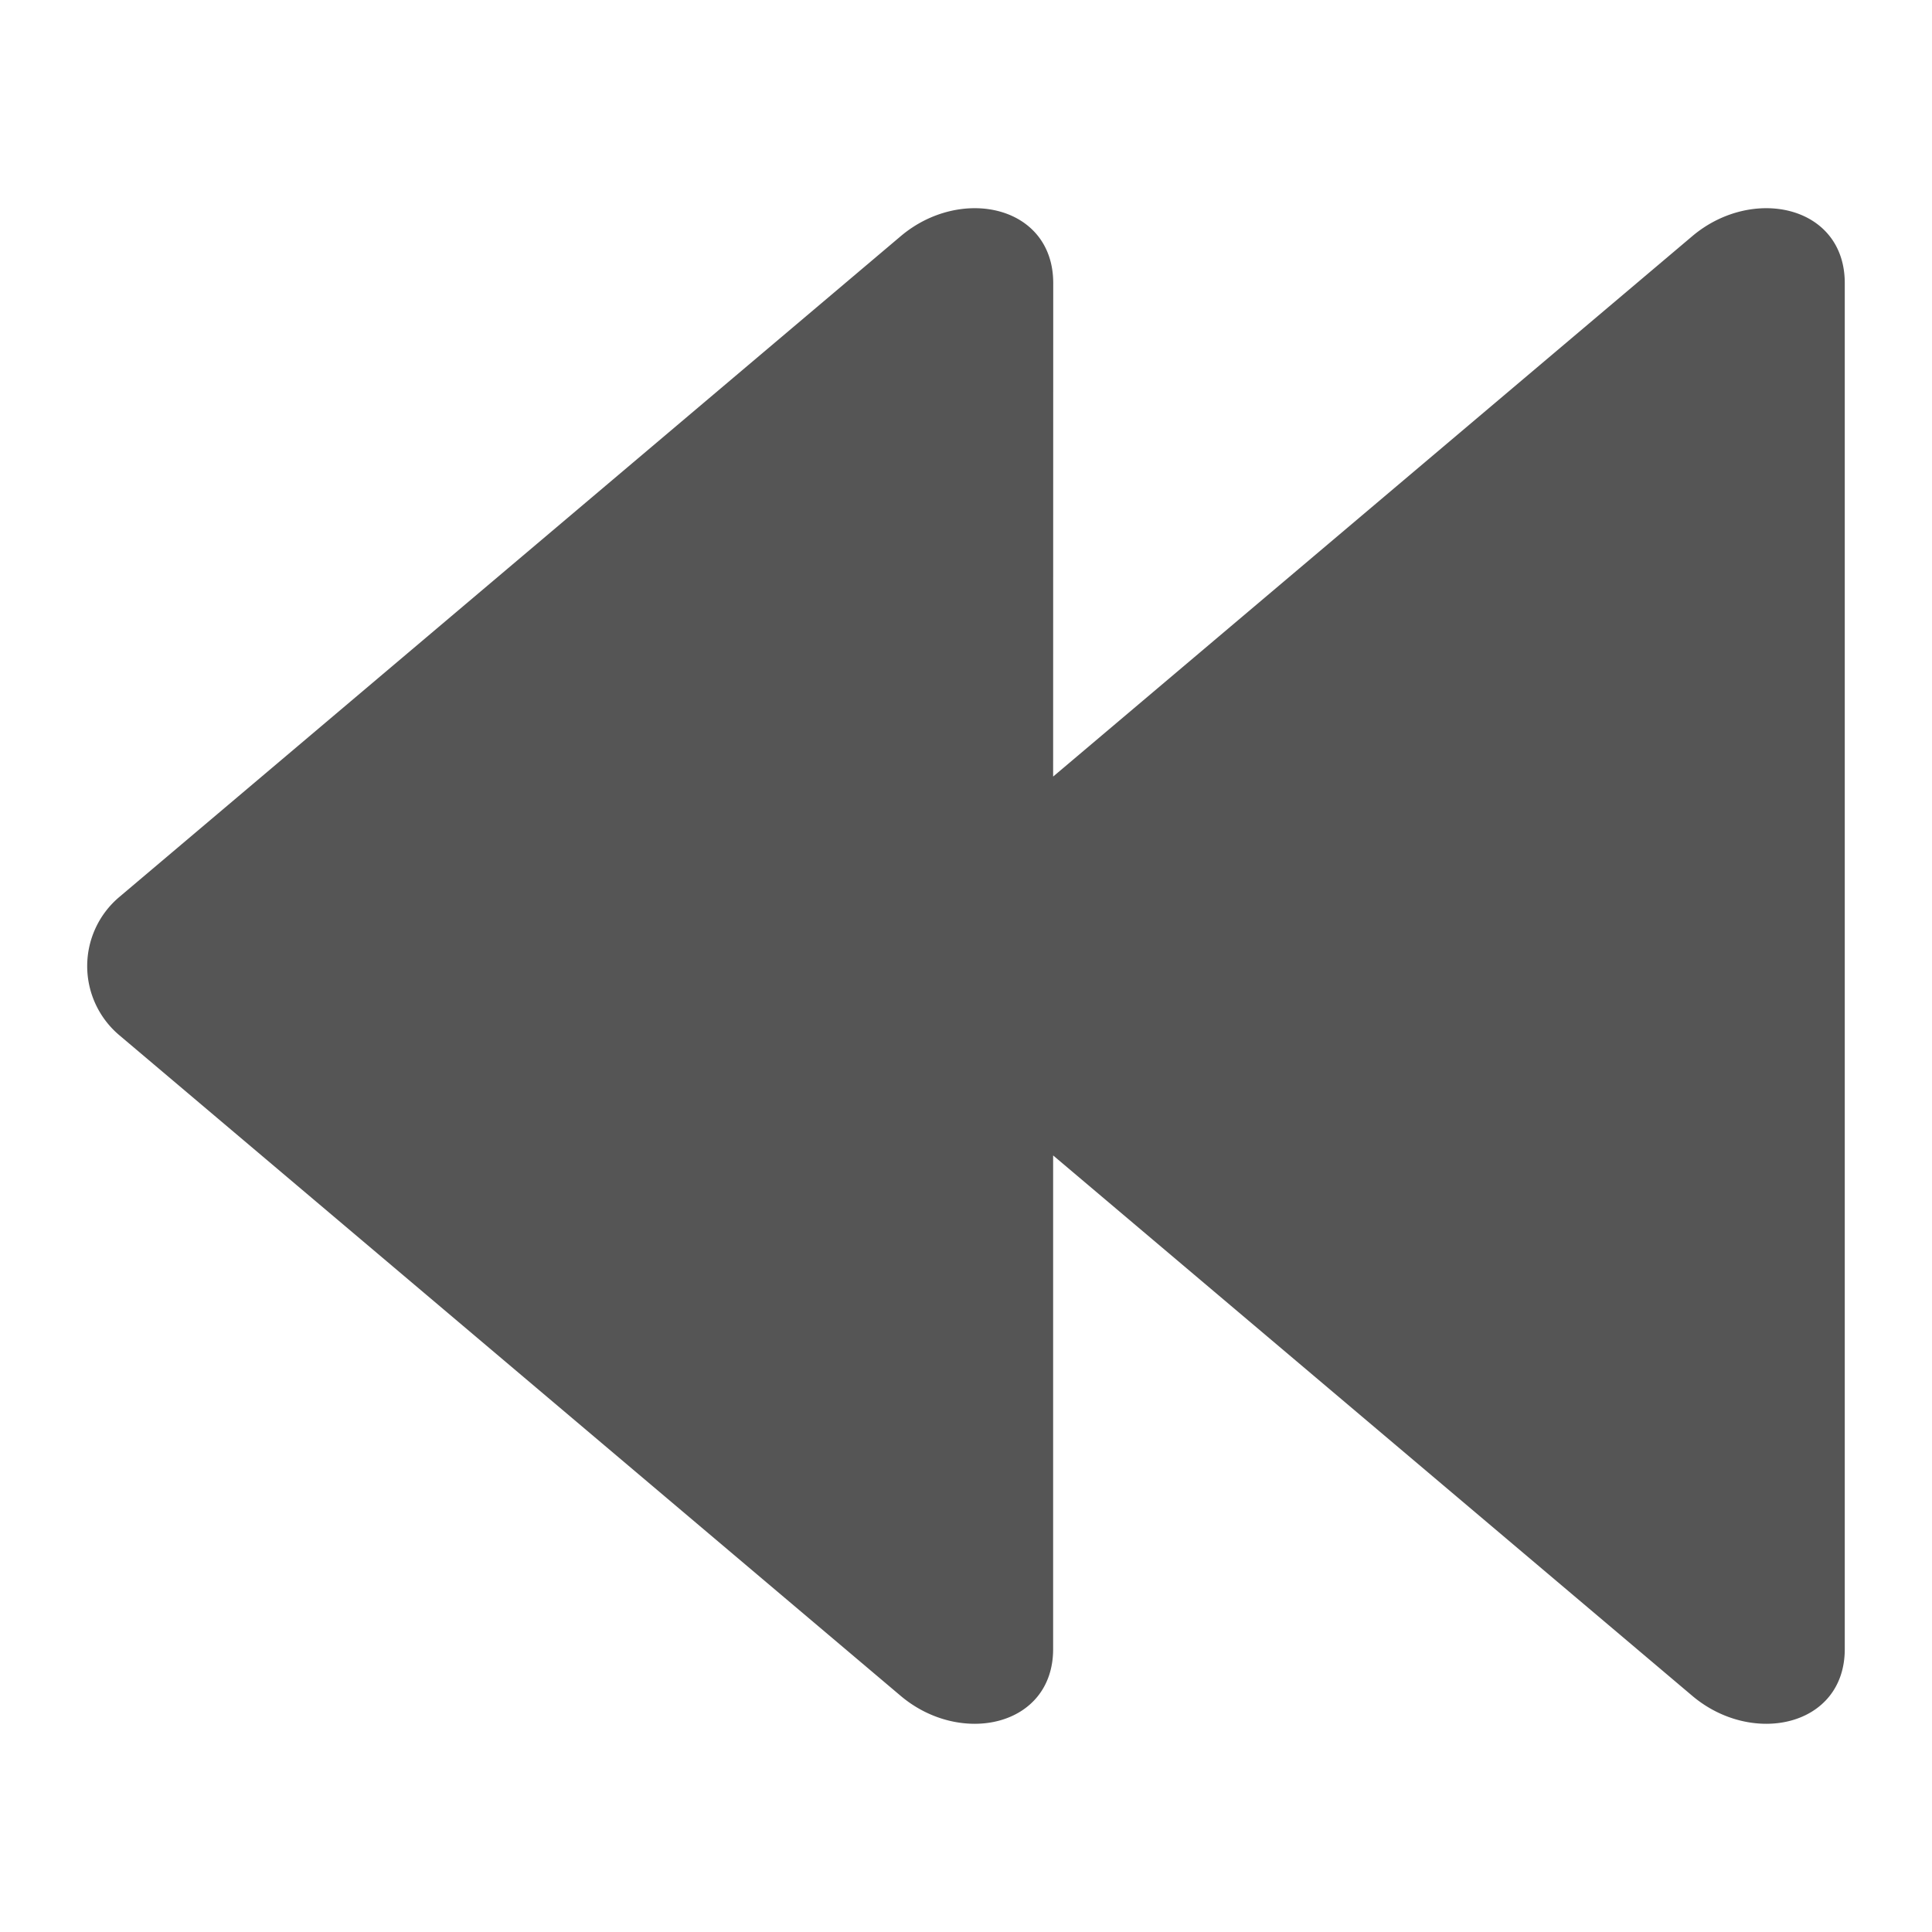 <svg xmlns="http://www.w3.org/2000/svg" viewBox="0 0 20 20" height="1em" width="1em">
  <path fill="#555" d="m10.903 2.931-.001 5.108 6.615-5.593c.62-.526 1.58-.323 1.58.485v14.14c0 .805-.96 1.009-1.58.483l-6.615-5.593v5.11c0 .805-.96 1.009-1.58.483l-8.085-6.836a.936.936 0 0 1 0-1.434l8.086-6.838c.62-.526 1.58-.323 1.58.485Z"/>
</svg>
